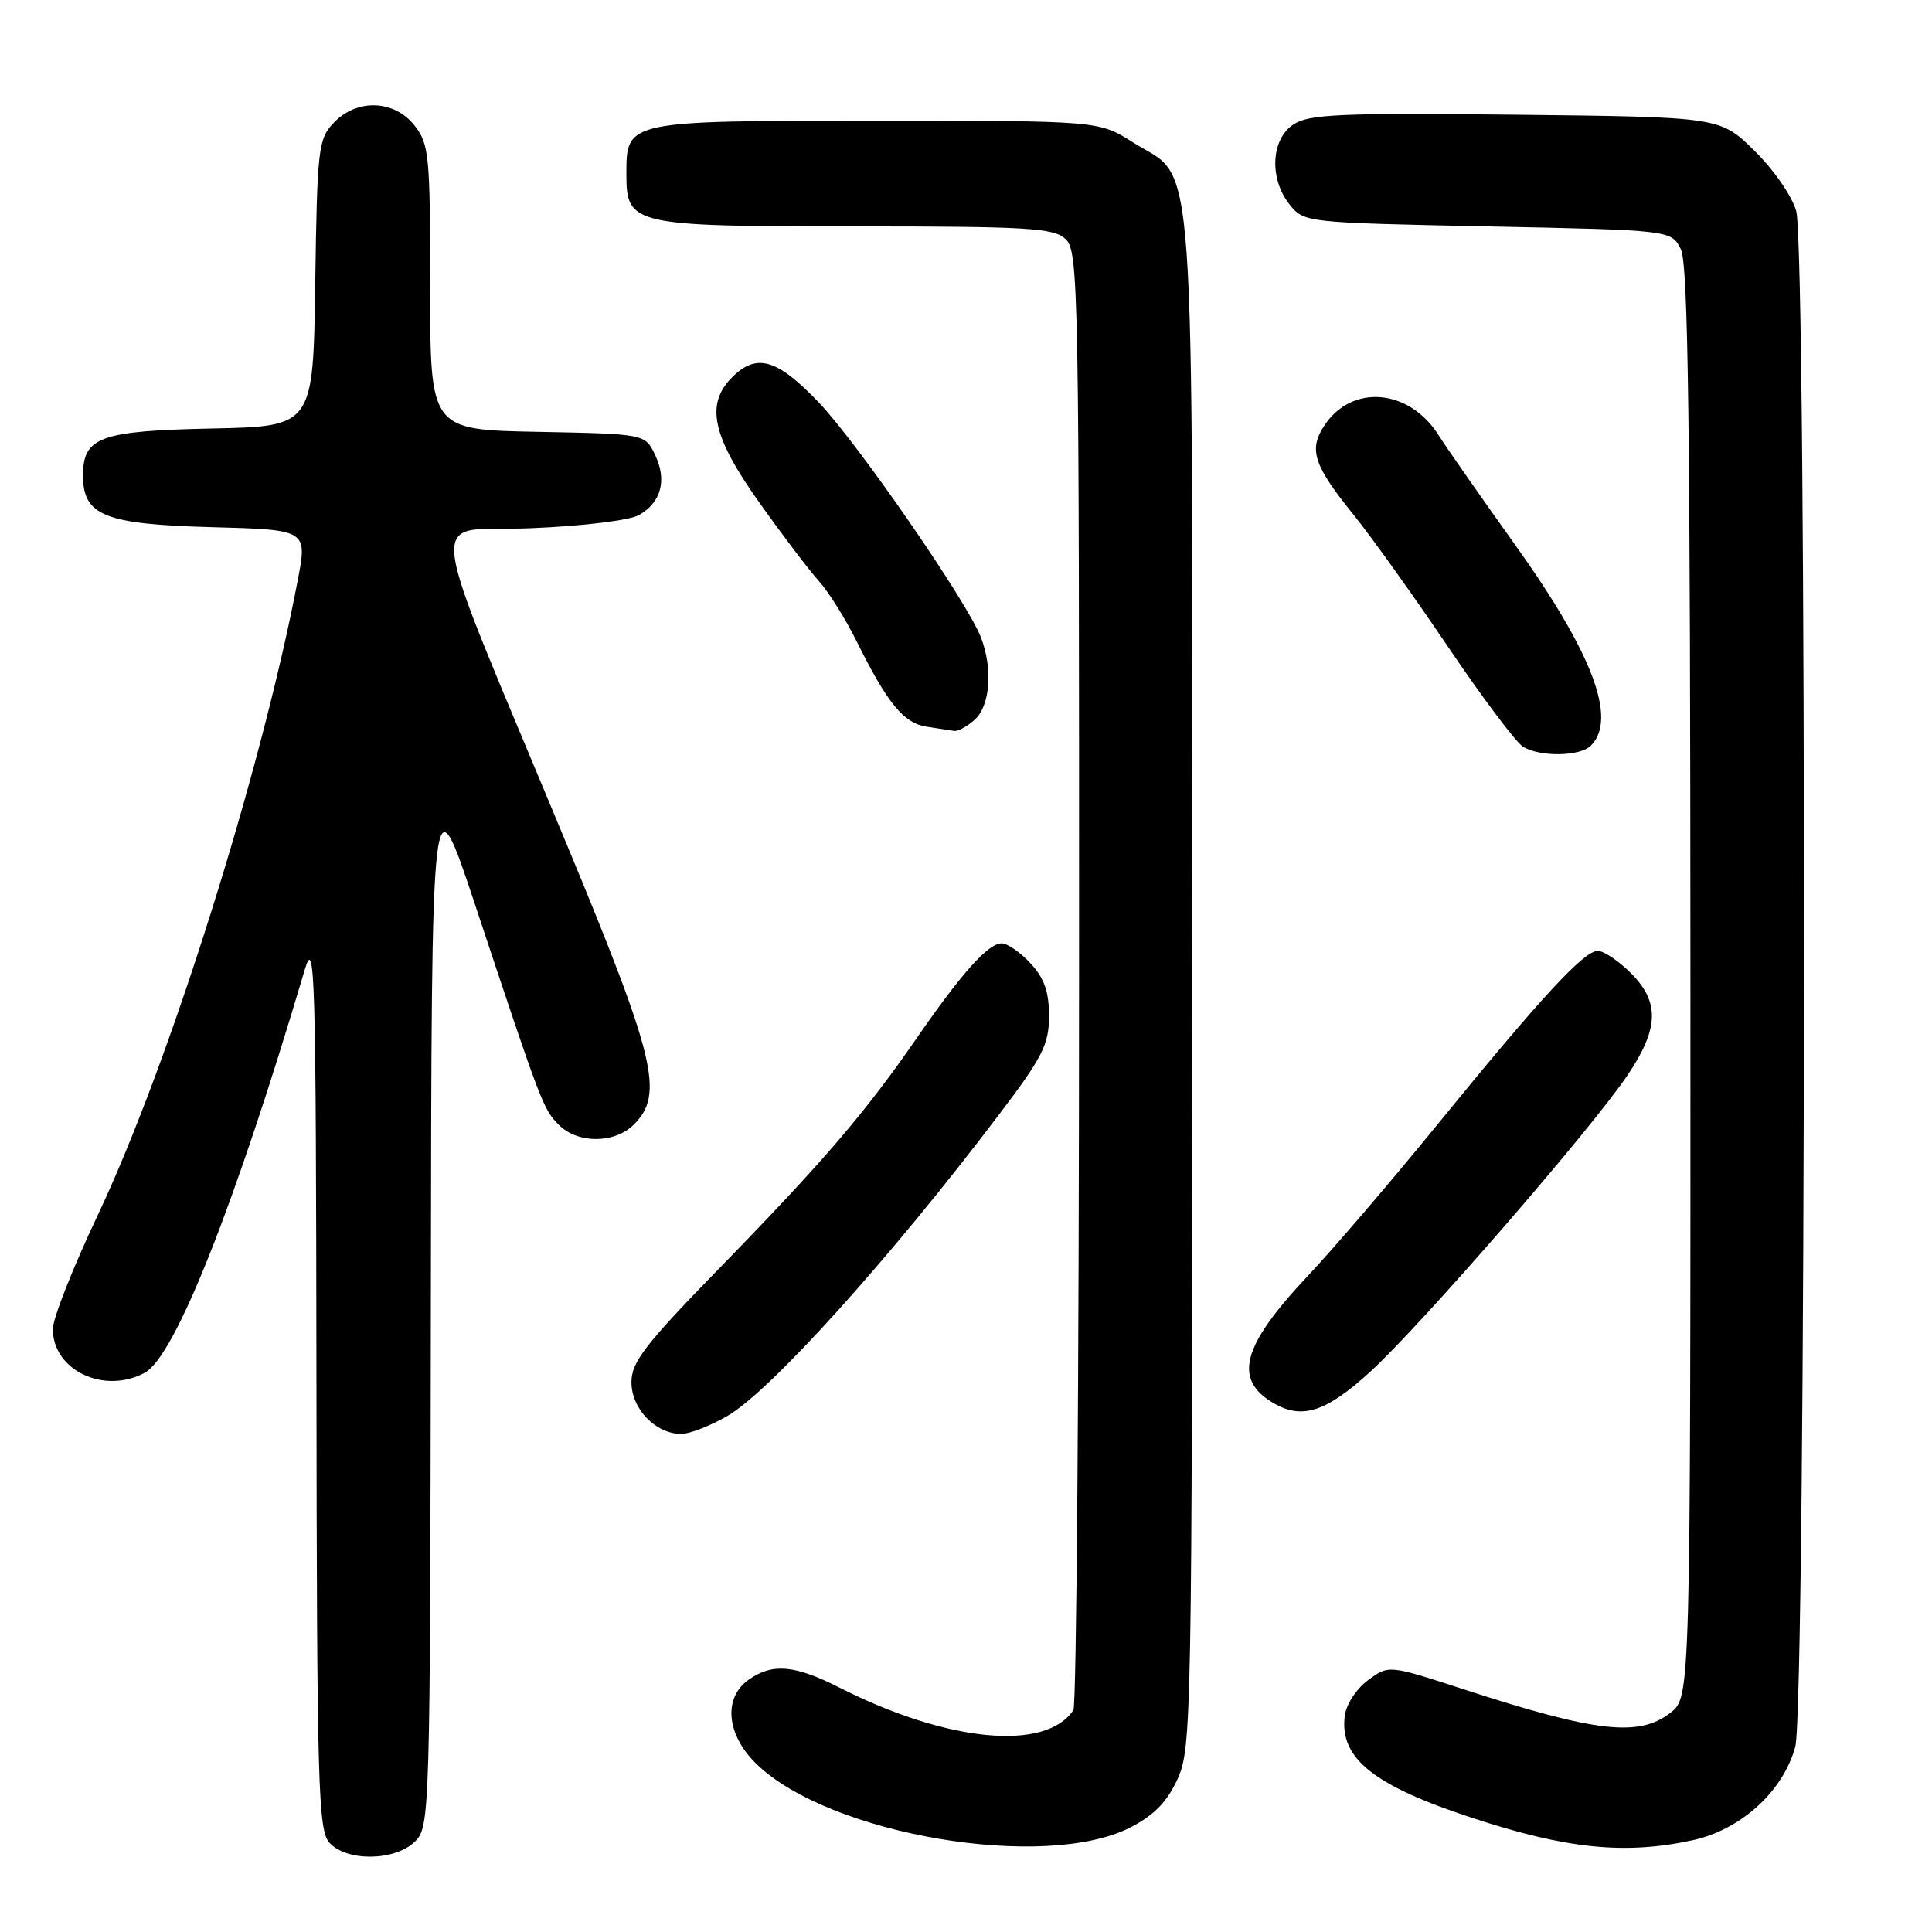 <?xml version="1.0" encoding="UTF-8" standalone="no"?>
<!DOCTYPE svg PUBLIC "-//W3C//DTD SVG 1.1//EN" "http://www.w3.org/Graphics/SVG/1.1/DTD/svg11.dtd" >
<svg xmlns="http://www.w3.org/2000/svg" xmlns:xlink="http://www.w3.org/1999/xlink" version="1.1" viewBox="0 0 256 256">
 <g >
 <path fill="currentColor"
d=" M 55.00 244.00 C 56.96 242.04 57.00 240.61 57.09 172.25 C 57.18 102.50 57.18 102.50 62.99 120.00 C 71.78 146.46 71.98 146.98 74.06 149.06 C 76.58 151.58 81.46 151.54 84.00 149.00 C 88.01 144.99 86.88 140.26 75.07 111.82 C 55.77 65.32 56.36 70.58 70.36 69.99 C 77.23 69.71 83.45 68.95 84.68 68.24 C 87.62 66.57 88.40 63.62 86.80 60.27 C 85.48 57.50 85.48 57.50 71.24 57.22 C 57.00 56.95 57.00 56.95 57.00 38.11 C 57.00 20.56 56.86 19.09 54.93 16.63 C 52.23 13.20 47.25 13.04 44.20 16.29 C 42.17 18.44 42.03 19.71 41.77 37.54 C 41.50 56.50 41.50 56.50 28.05 56.78 C 13.26 57.09 11.00 57.91 11.00 63.00 C 11.00 68.32 13.84 69.46 27.97 69.85 C 40.73 70.19 40.73 70.19 39.46 76.85 C 34.61 102.32 22.42 141.01 12.94 161.04 C 9.67 167.94 7.00 174.72 7.00 176.10 C 7.00 181.57 13.77 184.80 19.18 181.90 C 23.18 179.76 31.09 159.83 40.38 128.50 C 41.73 123.94 41.87 128.77 41.93 182.92 C 41.99 236.75 42.16 242.51 43.65 244.17 C 45.95 246.71 52.39 246.61 55.00 244.00 Z  M 149.83 242.12 C 152.96 240.50 154.67 238.73 156.05 235.69 C 157.88 231.66 157.96 227.62 157.98 130.15 C 158.00 15.80 158.60 24.24 150.13 18.87 C 145.61 16.00 145.61 16.00 116.13 16.00 C 82.90 16.00 83.00 15.98 83.00 23.10 C 83.00 29.82 83.80 30.00 113.39 30.00 C 136.14 30.00 139.57 30.20 141.17 31.65 C 142.92 33.24 143.00 37.57 142.98 129.40 C 142.98 182.26 142.64 226.00 142.23 226.60 C 138.56 232.11 125.52 230.86 111.26 223.63 C 105.30 220.61 102.37 220.35 99.22 222.56 C 95.79 224.96 96.24 229.87 100.25 233.75 C 109.95 243.15 138.52 247.97 149.83 242.12 Z  M 224.20 243.86 C 230.63 242.49 236.24 237.42 237.88 231.48 C 239.33 226.28 239.45 33.15 238.01 27.97 C 237.46 25.99 235.03 22.48 232.47 19.97 C 227.92 15.50 227.92 15.50 200.85 15.20 C 177.61 14.95 173.45 15.13 171.40 16.48 C 168.39 18.44 168.15 23.73 170.91 27.14 C 172.80 29.48 173.07 29.51 197.13 30.00 C 221.44 30.50 221.44 30.50 222.71 33.00 C 223.70 34.96 223.97 55.91 223.99 130.18 C 224.00 224.85 224.00 224.85 221.37 226.93 C 217.19 230.21 211.52 229.57 193.75 223.78 C 184.01 220.61 184.01 220.61 181.25 222.65 C 179.69 223.81 178.36 225.87 178.18 227.41 C 177.51 233.01 182.01 236.59 195.07 240.88 C 207.55 244.99 215.28 245.78 224.20 243.86 Z  M 96.44 187.59 C 102.19 184.22 118.05 166.61 132.35 147.72 C 138.17 140.04 139.00 138.40 139.00 134.62 C 139.00 131.41 138.37 129.61 136.55 127.65 C 135.20 126.19 133.48 125.00 132.73 125.00 C 130.95 125.00 127.46 128.89 121.51 137.50 C 114.61 147.48 109.18 153.82 95.61 167.75 C 85.46 178.16 83.67 180.47 83.67 183.15 C 83.67 186.68 86.87 190.00 90.27 190.00 C 91.40 190.00 94.18 188.91 96.44 187.59 Z  M 181.56 181.77 C 188.27 175.64 210.76 149.73 215.63 142.51 C 219.83 136.29 219.95 132.79 216.08 128.92 C 214.47 127.32 212.51 126.00 211.71 126.00 C 209.87 126.00 204.21 132.13 190.48 148.99 C 184.44 156.41 176.71 165.44 173.29 169.07 C 164.56 178.34 163.36 182.78 168.76 185.93 C 172.55 188.13 175.72 187.10 181.56 181.77 Z  M 210.80 98.80 C 214.33 95.27 211.03 86.54 200.68 72.08 C 196.13 65.71 191.61 59.24 190.65 57.71 C 186.75 51.49 179.12 50.83 175.47 56.41 C 173.38 59.59 174.06 61.66 179.38 68.24 C 181.72 71.13 187.35 79.01 191.90 85.75 C 196.45 92.49 200.92 98.43 201.84 98.97 C 204.17 100.33 209.37 100.23 210.80 98.80 Z  M 129.17 95.35 C 131.20 93.51 131.57 88.63 130.00 84.51 C 128.22 79.81 113.63 58.68 108.44 53.27 C 102.94 47.53 100.24 46.76 97.00 50.00 C 93.44 53.56 94.37 57.82 100.62 66.60 C 103.71 70.95 107.26 75.62 108.51 77.00 C 109.76 78.38 112.02 81.97 113.52 85.00 C 117.60 93.21 119.75 95.83 122.77 96.29 C 124.27 96.51 125.91 96.77 126.42 96.85 C 126.93 96.93 128.17 96.26 129.17 95.35 Z "/>
</g>
</svg>